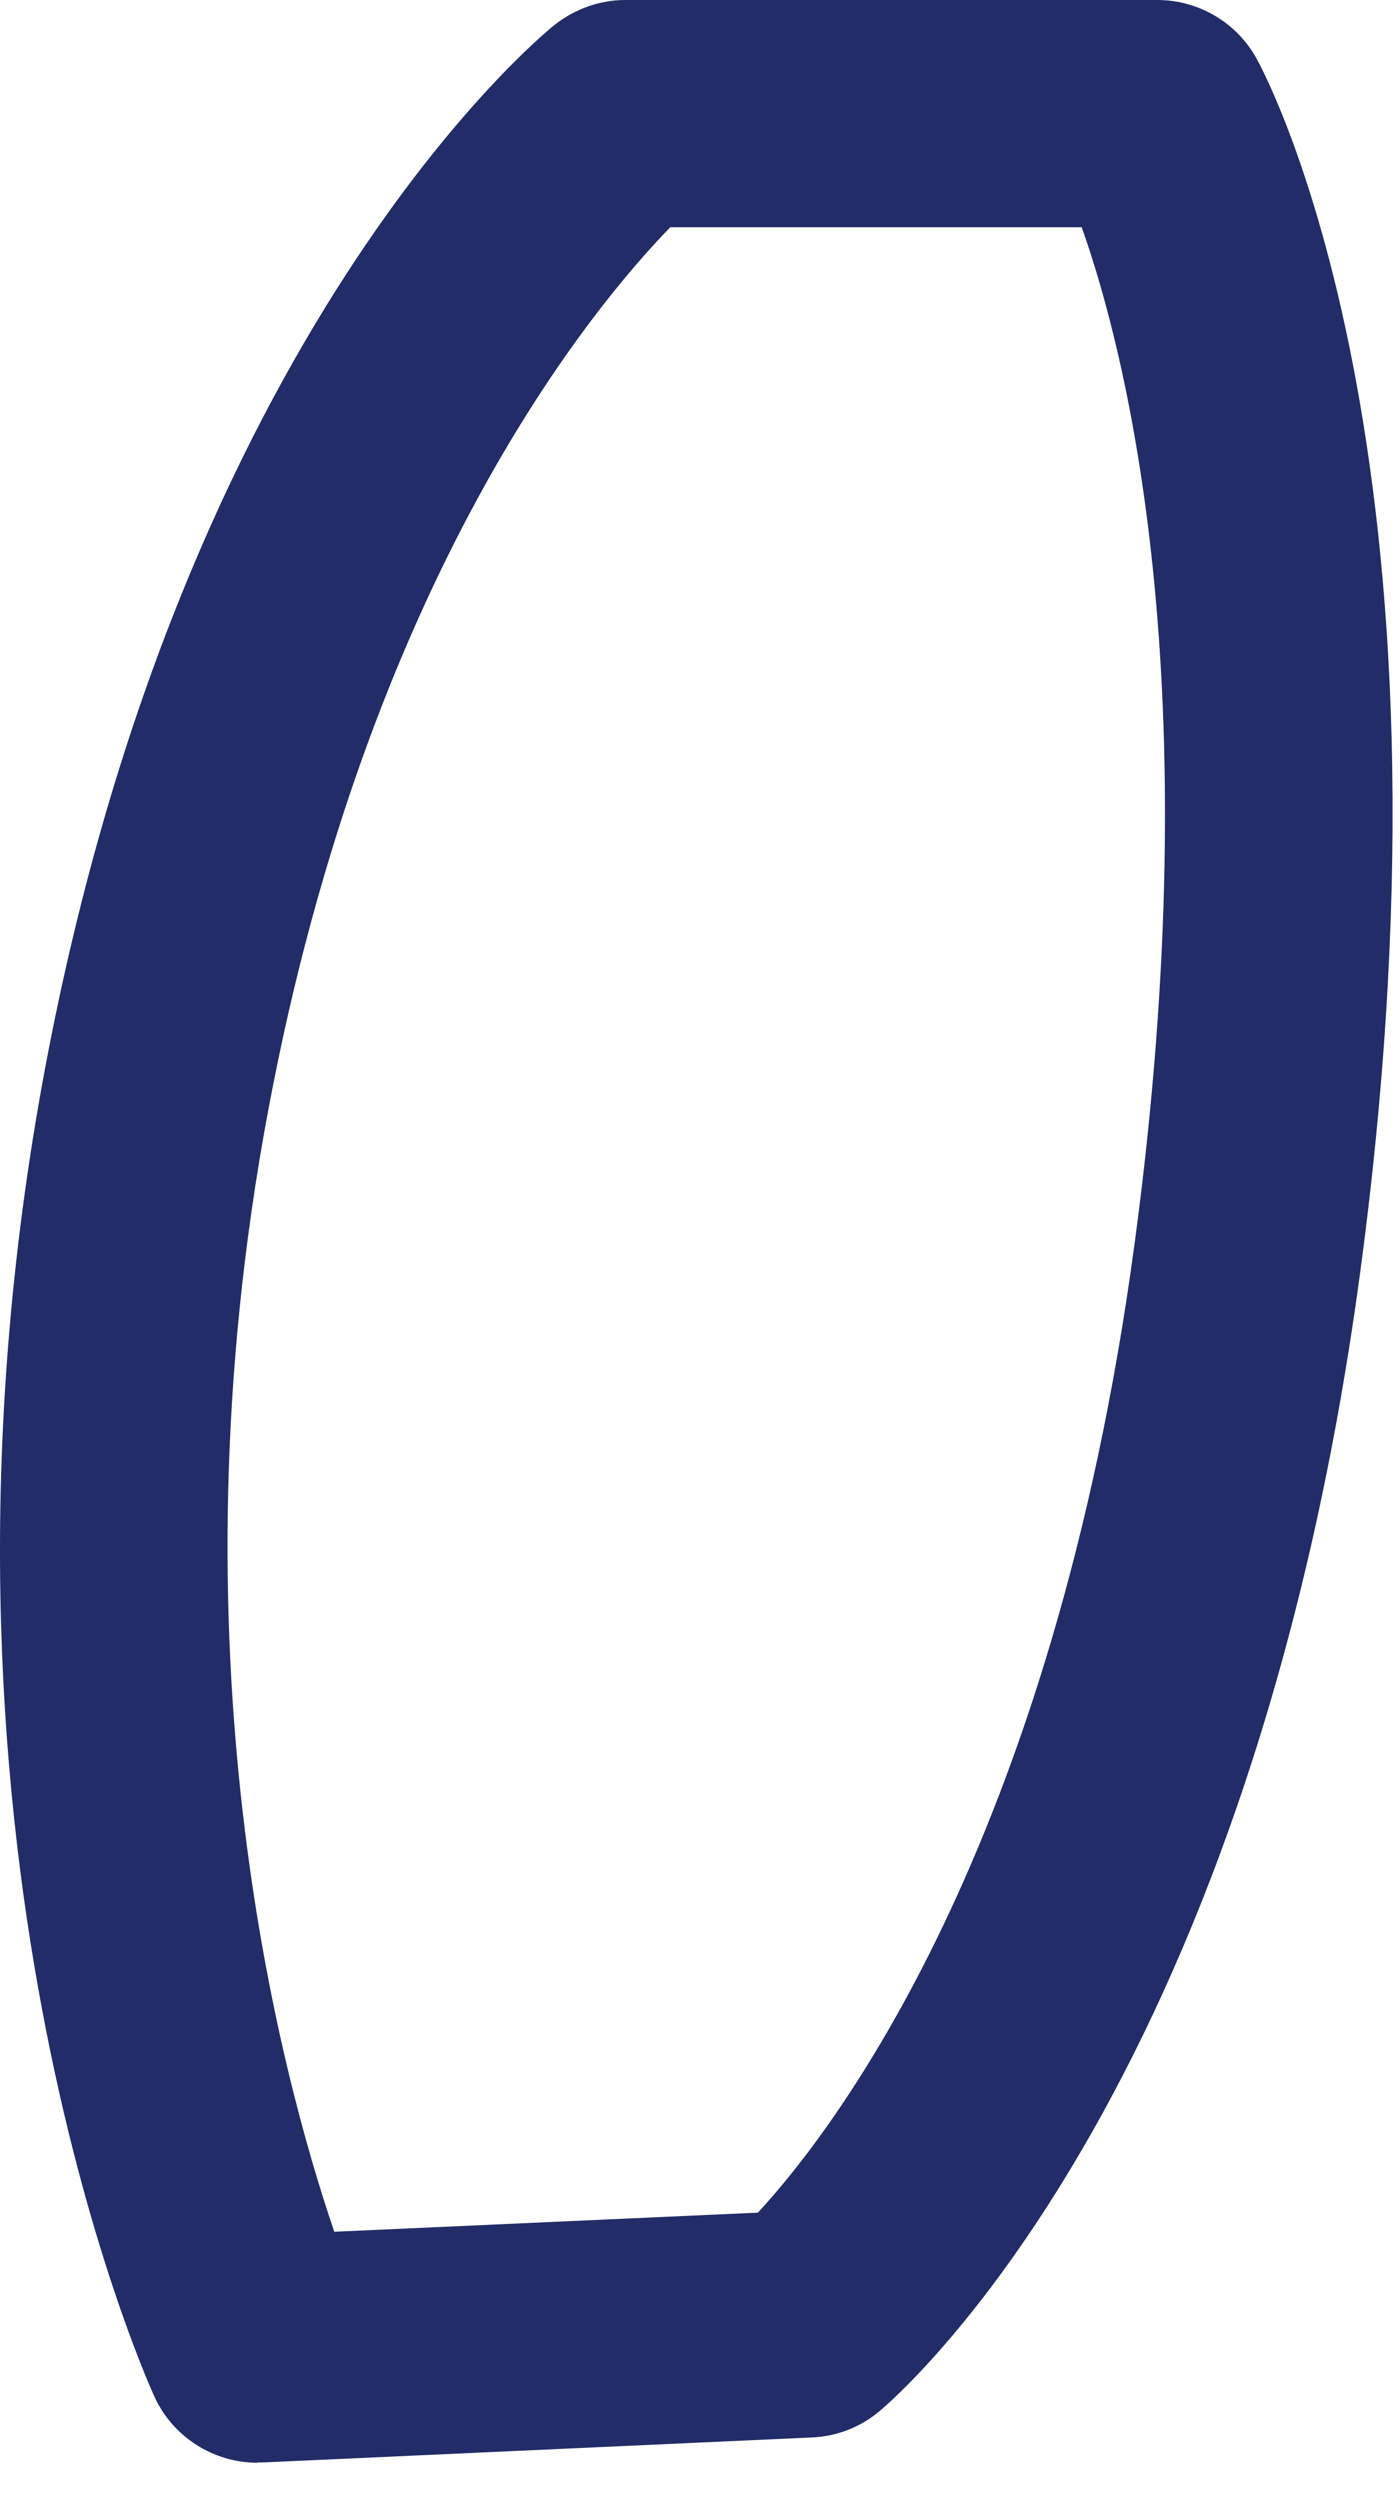<svg preserveAspectRatio="none" width="100%" height="100%" overflow="visible" style="display: block;" viewBox="0 0 14 25" fill="none" xmlns="http://www.w3.org/2000/svg">
<path id="Vector" d="M2.576 24.626C2.134 24.626 1.728 24.369 1.543 23.962C1.44 23.735 -0.978 18.32 0.45 10.687C1.831 3.312 5.39 0.374 5.542 0.252C5.744 0.091 5.996 0 6.253 0H11.572C11.983 0 12.364 0.222 12.564 0.583C12.652 0.74 14.704 4.541 13.601 12.729C12.488 20.986 8.937 23.992 8.788 24.116C8.598 24.273 8.364 24.363 8.119 24.373L2.629 24.623C2.611 24.623 2.593 24.623 2.576 24.623V24.626ZM6.703 2.272C5.93 3.067 3.681 5.76 2.682 11.104C1.672 16.493 2.795 20.711 3.343 22.316L7.579 22.125C8.311 21.334 10.532 18.492 11.347 12.427C12.102 6.818 11.261 3.524 10.817 2.272H6.7H6.703Z" fill="#212C68"/>
</svg>
